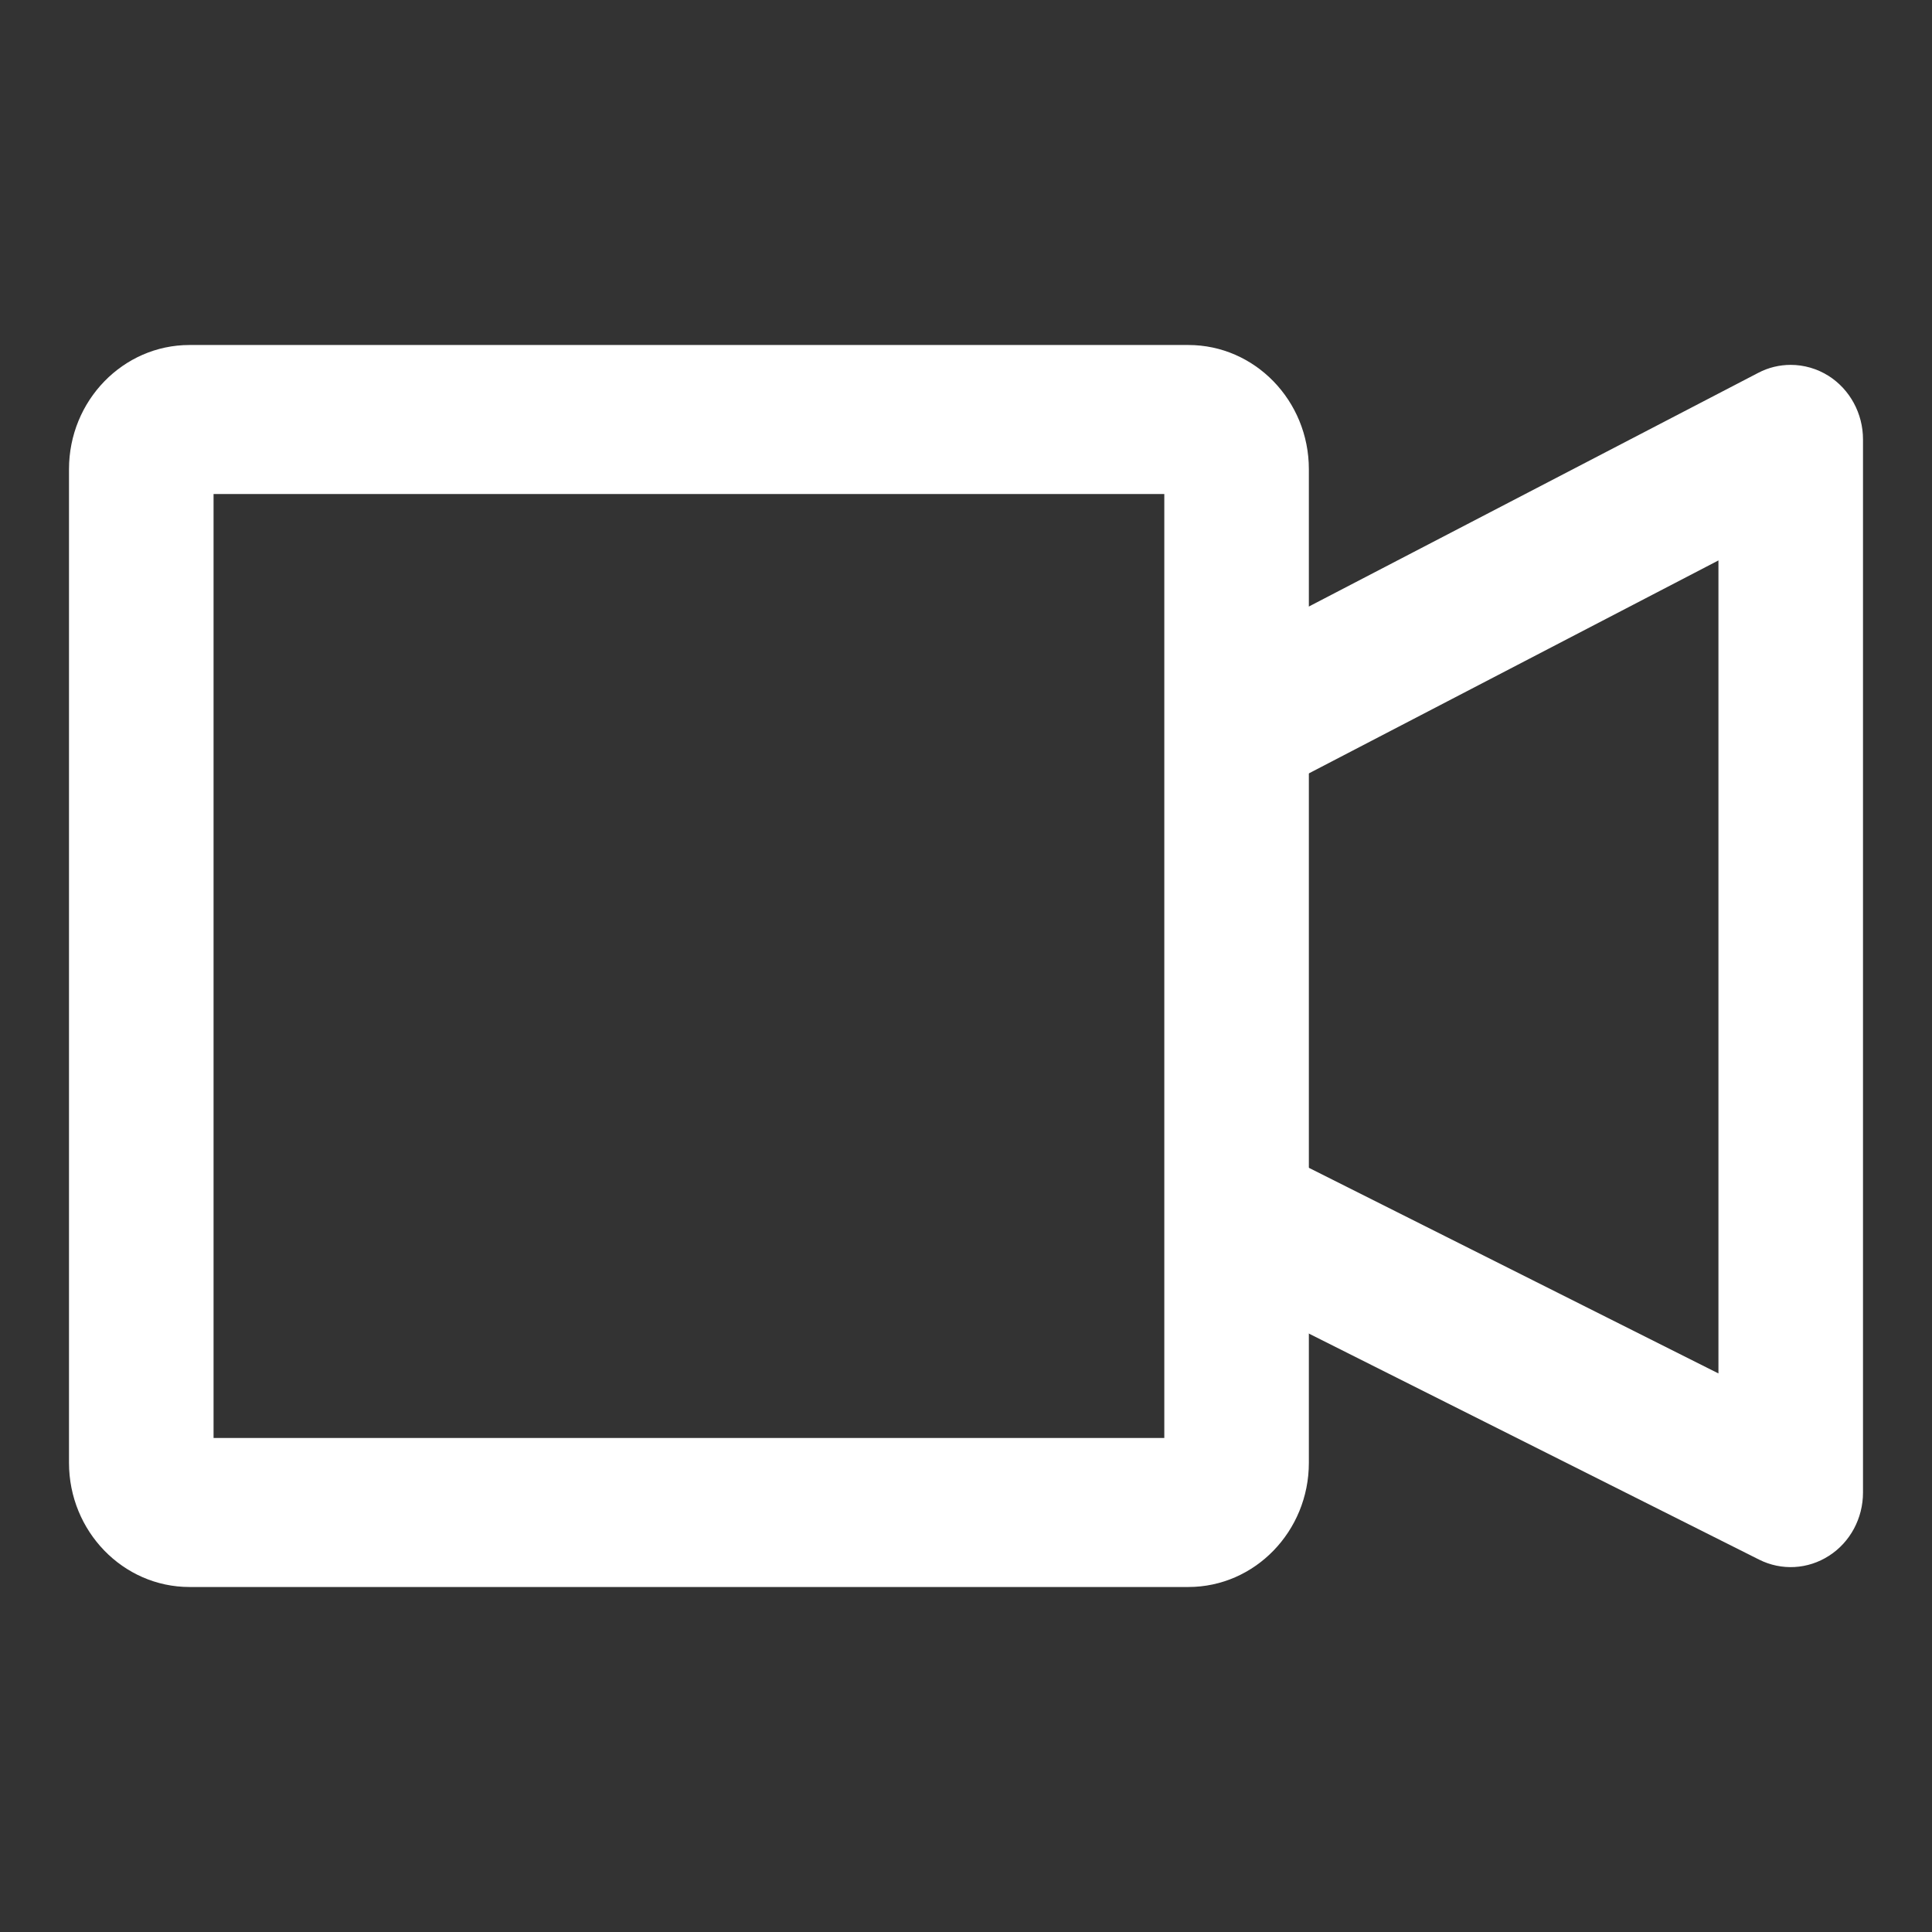 <svg width="28" height="28" viewBox="0 0 28 28" fill="none" xmlns="http://www.w3.org/2000/svg">
<rect x="0" y="0" width="28" height="28" fill="#333333" stroke="none"/>
<path d="M2.746 23H17.223C18.186 23 18.969 22.192 18.969 21.2V6.8C18.969 5.807 18.186 5 17.223 5H2.746C1.783 5 1 5.807 1 6.8V21.2C1 22.192 1.783 23 2.746 23ZM3.095 7.16H16.874V20.84H3.095V7.16Z" fill="white"/>
<path d="M18.393 11.508L24.905 8.122V19.905L18.38 16.629L17.463 18.571L25.494 22.603C25.818 22.766 26.202 22.745 26.508 22.547C26.814 22.351 27 22.004 27 21.632V6.368C27 5.993 26.811 5.645 26.502 5.448C26.334 5.342 26.143 5.288 25.952 5.288C25.791 5.288 25.629 5.326 25.481 5.404L17.45 9.58L18.393 11.508Z" fill="white"/>
</svg>
